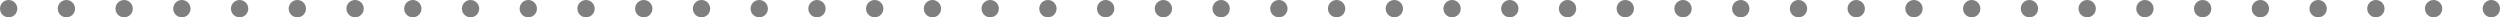 <!-- Generator: Adobe Illustrator 19.1.0, SVG Export Plug-In  -->
<svg version="1.1"
	 xmlns="http://www.w3.org/2000/svg" xmlns:xlink="http://www.w3.org/1999/xlink" xmlns:a="http://ns.adobe.com/AdobeSVGViewerExtensions/3.0/"
	 x="0px" y="0px" width="433px" height="3px" viewBox="0 0 433 3" enable-background="new 0 0 433 3" xml:space="preserve">
<defs>
</defs>
<circle id="XMLID_45_" opacity="0.5" cx="1.5" cy="1.5" r="1.5"/>
<circle id="XMLID_44_" opacity="0.5" cx="11.5" cy="1.5" r="1.5"/>
<circle id="XMLID_43_" opacity="0.5" cx="21.5" cy="1.5" r="1.5"/>
<circle id="XMLID_42_" opacity="0.5" cx="31.5" cy="1.5" r="1.5"/>
<circle id="XMLID_41_" opacity="0.5" cx="41.5" cy="1.5" r="1.5"/>
<circle id="XMLID_40_" opacity="0.5" cx="51.5" cy="1.5" r="1.5"/>
<circle id="XMLID_39_" opacity="0.5" cx="61.5" cy="1.5" r="1.5"/>
<circle id="XMLID_38_" opacity="0.5" cx="71.5" cy="1.5" r="1.5"/>
<circle id="XMLID_37_" opacity="0.5" cx="81.5" cy="1.5" r="1.5"/>
<circle id="XMLID_36_" opacity="0.5" cx="91.5" cy="1.5" r="1.5"/>
<circle id="XMLID_35_" opacity="0.5" cx="101.5" cy="1.5" r="1.5"/>
<circle id="XMLID_34_" opacity="0.5" cx="111.5" cy="1.5" r="1.5"/>
<circle id="XMLID_33_" opacity="0.5" cx="121.5" cy="1.5" r="1.5"/>
<circle id="XMLID_32_" opacity="0.5" cx="131.5" cy="1.5" r="1.5"/>
<circle id="XMLID_31_" opacity="0.5" cx="141.5" cy="1.5" r="1.5"/>
<circle id="XMLID_30_" opacity="0.5" cx="151.5" cy="1.5" r="1.5"/>
<circle id="XMLID_29_" opacity="0.5" cx="161.5" cy="1.5" r="1.5"/>
<circle id="XMLID_28_" opacity="0.5" cx="171.5" cy="1.5" r="1.5"/>
<circle id="XMLID_27_" opacity="0.5" cx="181.5" cy="1.5" r="1.5"/>
<circle id="XMLID_26_" opacity="0.5" cx="191.5" cy="1.5" r="1.5"/>
<circle id="XMLID_25_" opacity="0.5" cx="201.5" cy="1.5" r="1.5"/>
<circle id="XMLID_24_" opacity="0.5" cx="211.5" cy="1.5" r="1.5"/>
<circle id="XMLID_23_" opacity="0.5" cx="221.5" cy="1.5" r="1.5"/>
<circle id="XMLID_22_" opacity="0.5" cx="231.5" cy="1.5" r="1.5"/>
<circle id="XMLID_21_" opacity="0.5" cx="241.5" cy="1.5" r="1.5"/>
<circle id="XMLID_20_" opacity="0.5" cx="251.5" cy="1.5" r="1.5"/>
<circle id="XMLID_19_" opacity="0.5" cx="261.5" cy="1.5" r="1.5"/>
<circle id="XMLID_17_" opacity="0.5" cx="271.5" cy="1.5" r="1.5"/>
<circle id="XMLID_16_" opacity="0.5" cx="281.5" cy="1.5" r="1.5"/>
<circle id="XMLID_15_" opacity="0.5" cx="291.5" cy="1.5" r="1.5"/>
<circle id="XMLID_14_" opacity="0.5" cx="301.5" cy="1.5" r="1.5"/>
<circle id="XMLID_13_" opacity="0.5" cx="311.5" cy="1.5" r="1.5"/>
<circle id="XMLID_12_" opacity="0.5" cx="321.5" cy="1.5" r="1.5"/>
<circle id="XMLID_11_" opacity="0.5" cx="331.5" cy="1.5" r="1.5"/>
<circle id="XMLID_10_" opacity="0.5" cx="341.5" cy="1.5" r="1.5"/>
<circle id="XMLID_9_" opacity="0.5" cx="351.5" cy="1.5" r="1.5"/>
<circle id="XMLID_8_" opacity="0.5" cx="361.5" cy="1.5" r="1.5"/>
<circle id="XMLID_7_" opacity="0.5" cx="371.5" cy="1.5" r="1.5"/>
<circle id="XMLID_6_" opacity="0.5" cx="381.5" cy="1.5" r="1.5"/>
<circle id="XMLID_5_" opacity="0.5" cx="391.5" cy="1.5" r="1.5"/>
<circle id="XMLID_4_" opacity="0.5" cx="401.5" cy="1.5" r="1.5"/>
<circle id="XMLID_3_" opacity="0.5" cx="411.5" cy="1.5" r="1.5"/>
<circle id="XMLID_2_" opacity="0.5" cx="421.5" cy="1.5" r="1.5"/>
<circle id="XMLID_1_" opacity="0.5" cx="431.5" cy="1.5" r="1.5"/>
</svg>

